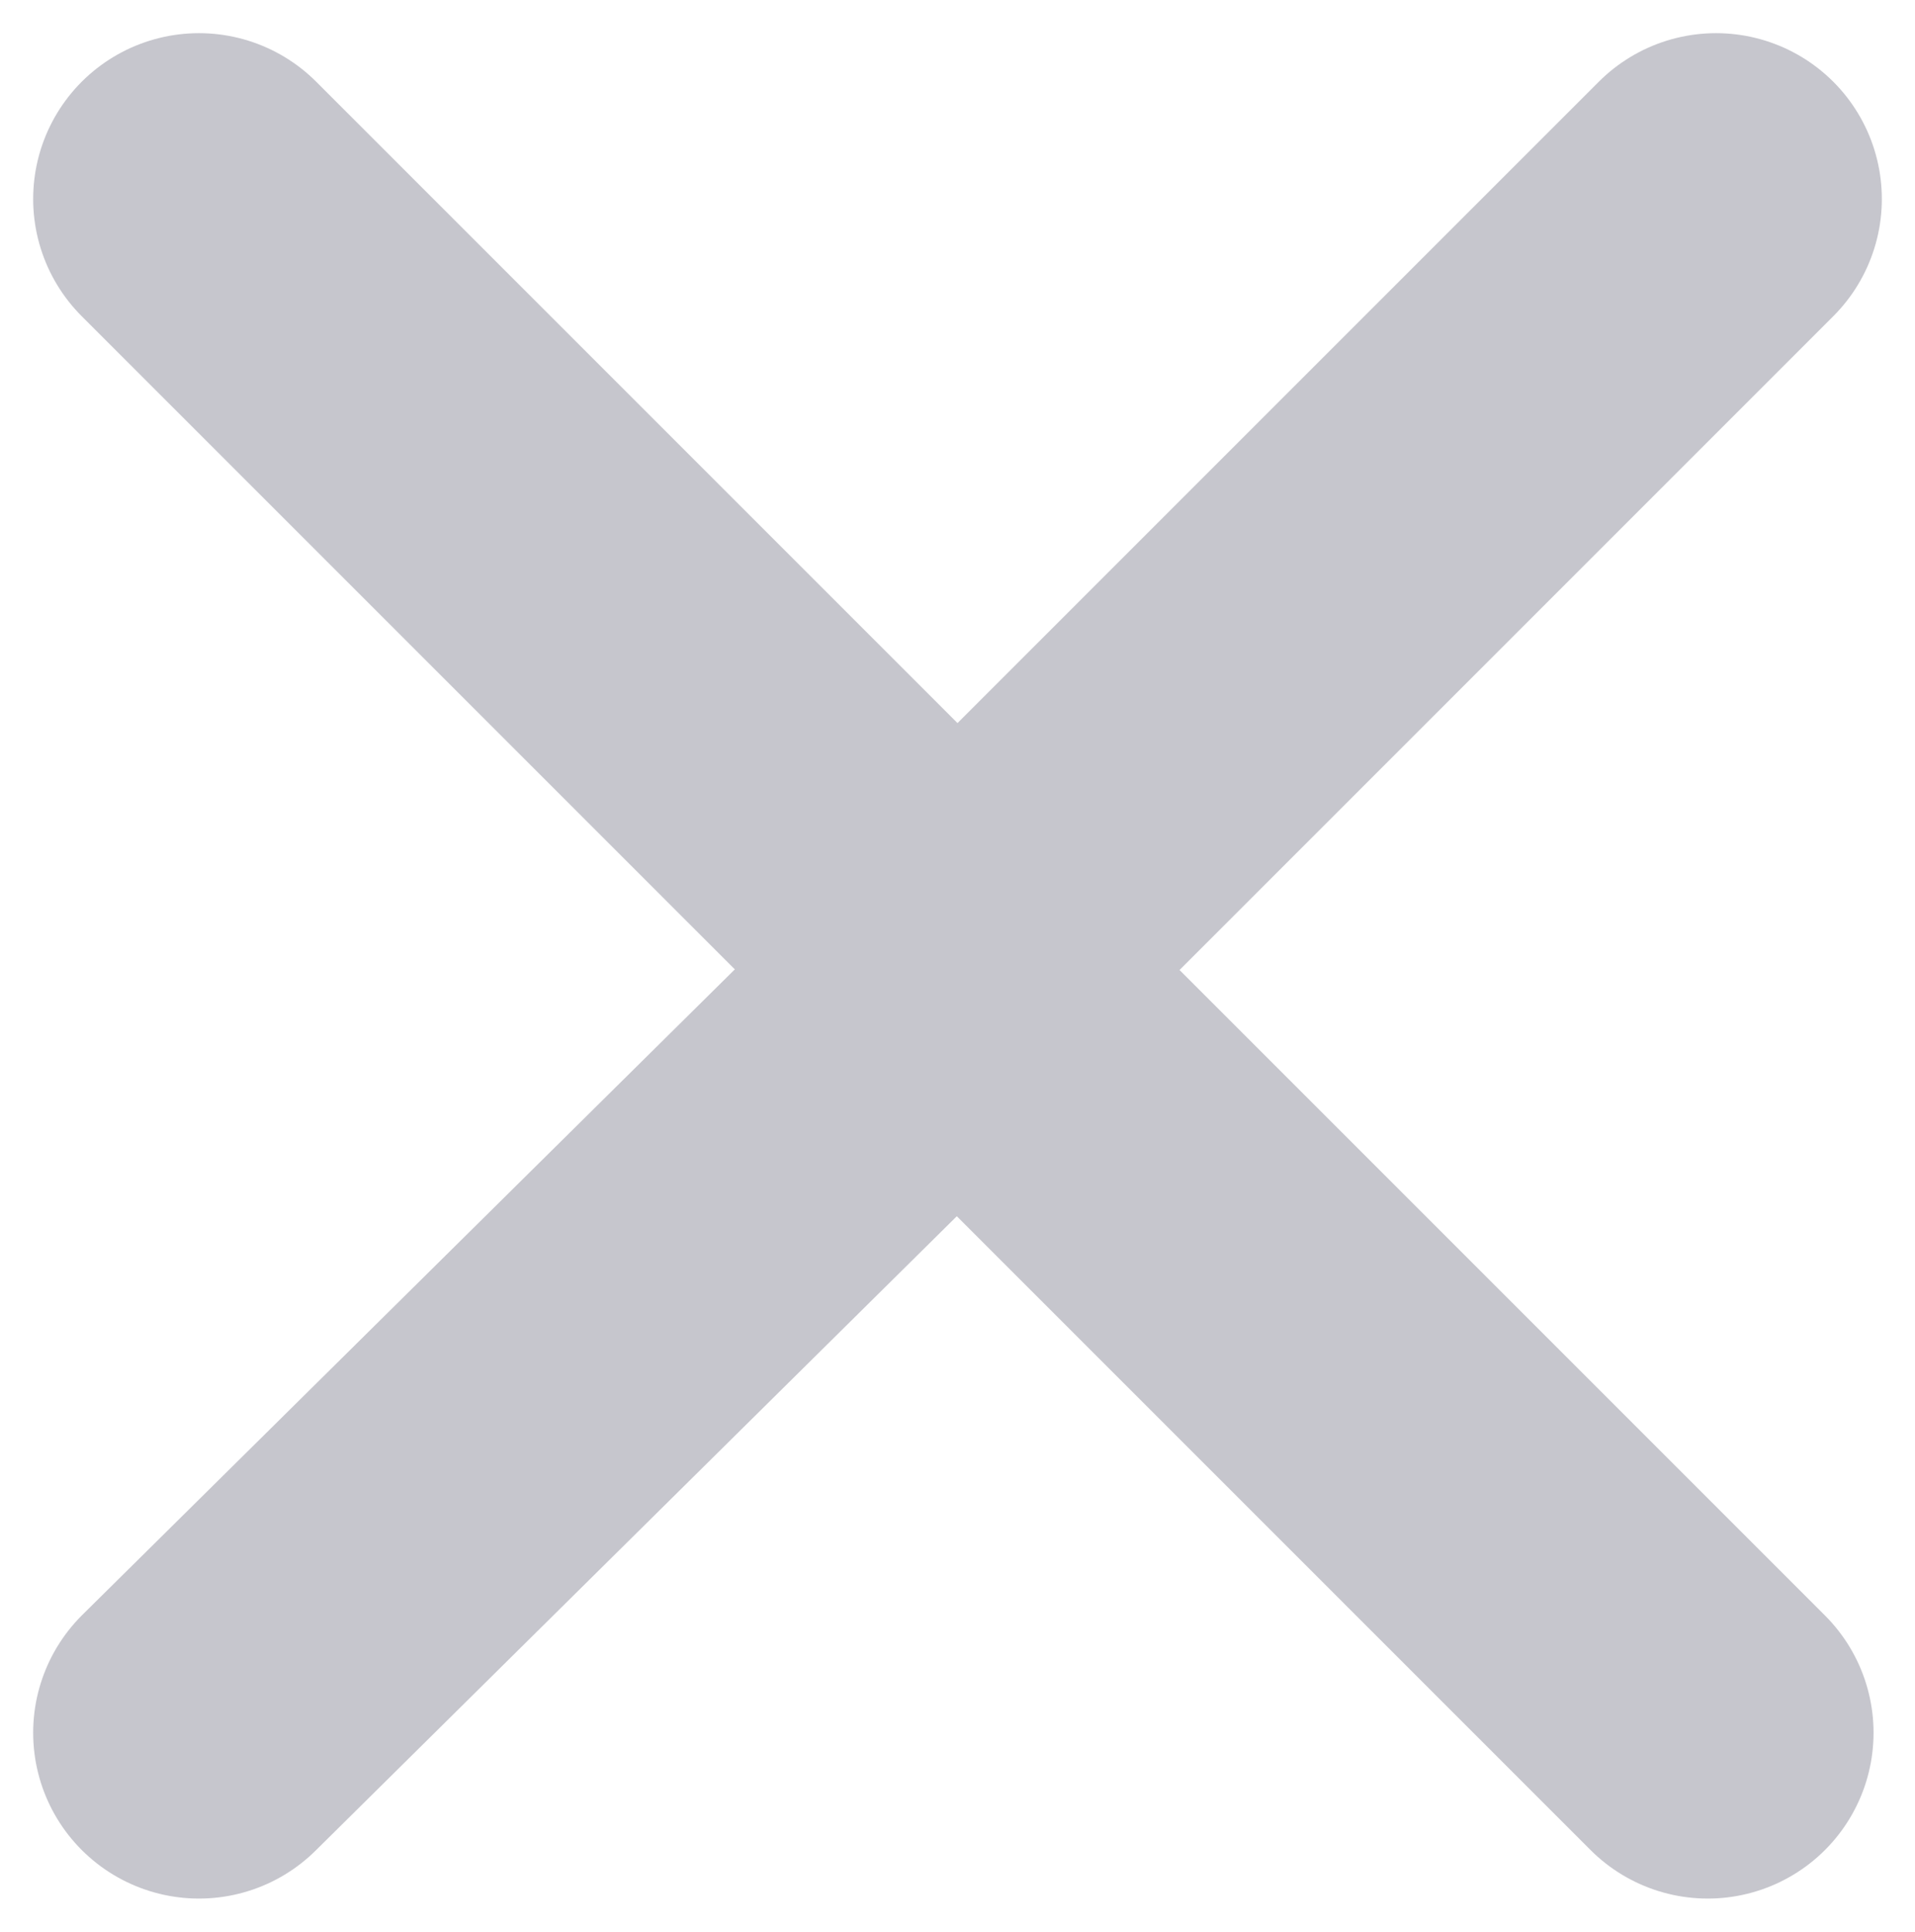 <?xml version="1.0" encoding="utf-8"?>
<!-- Generator: Adobe Illustrator 19.2.1, SVG Export Plug-In . SVG Version: 6.00 Build 0)  -->
<svg version="1.1" id="Layer_1" xmlns="http://www.w3.org/2000/svg" xmlns:xlink="http://www.w3.org/1999/xlink" x="0px" y="0px"
	 viewBox="0 0 23.1 23.3" style="enable-background:new 0 0 23.1 23.3;" xml:space="preserve">
<style type="text/css">
	.st0{fill:none;stroke:#C6C6CD;stroke-width:4;stroke-linecap:round;stroke-miterlimit:10;}
</style>
<g>
	<line class="st0" x1="2.4" y1="20.9" x2="11.7" y2="11.7"/>
	<line class="st0" x1="11.7" y1="11.7" x2="2.4" y2="2.4"/>
	<line class="st0" x1="20.6" y1="20.9" x2="11.4" y2="11.7"/>
	<line class="st0" x1="11.4" y1="11.7" x2="20.7" y2="2.4"/>
</g>
</svg>
